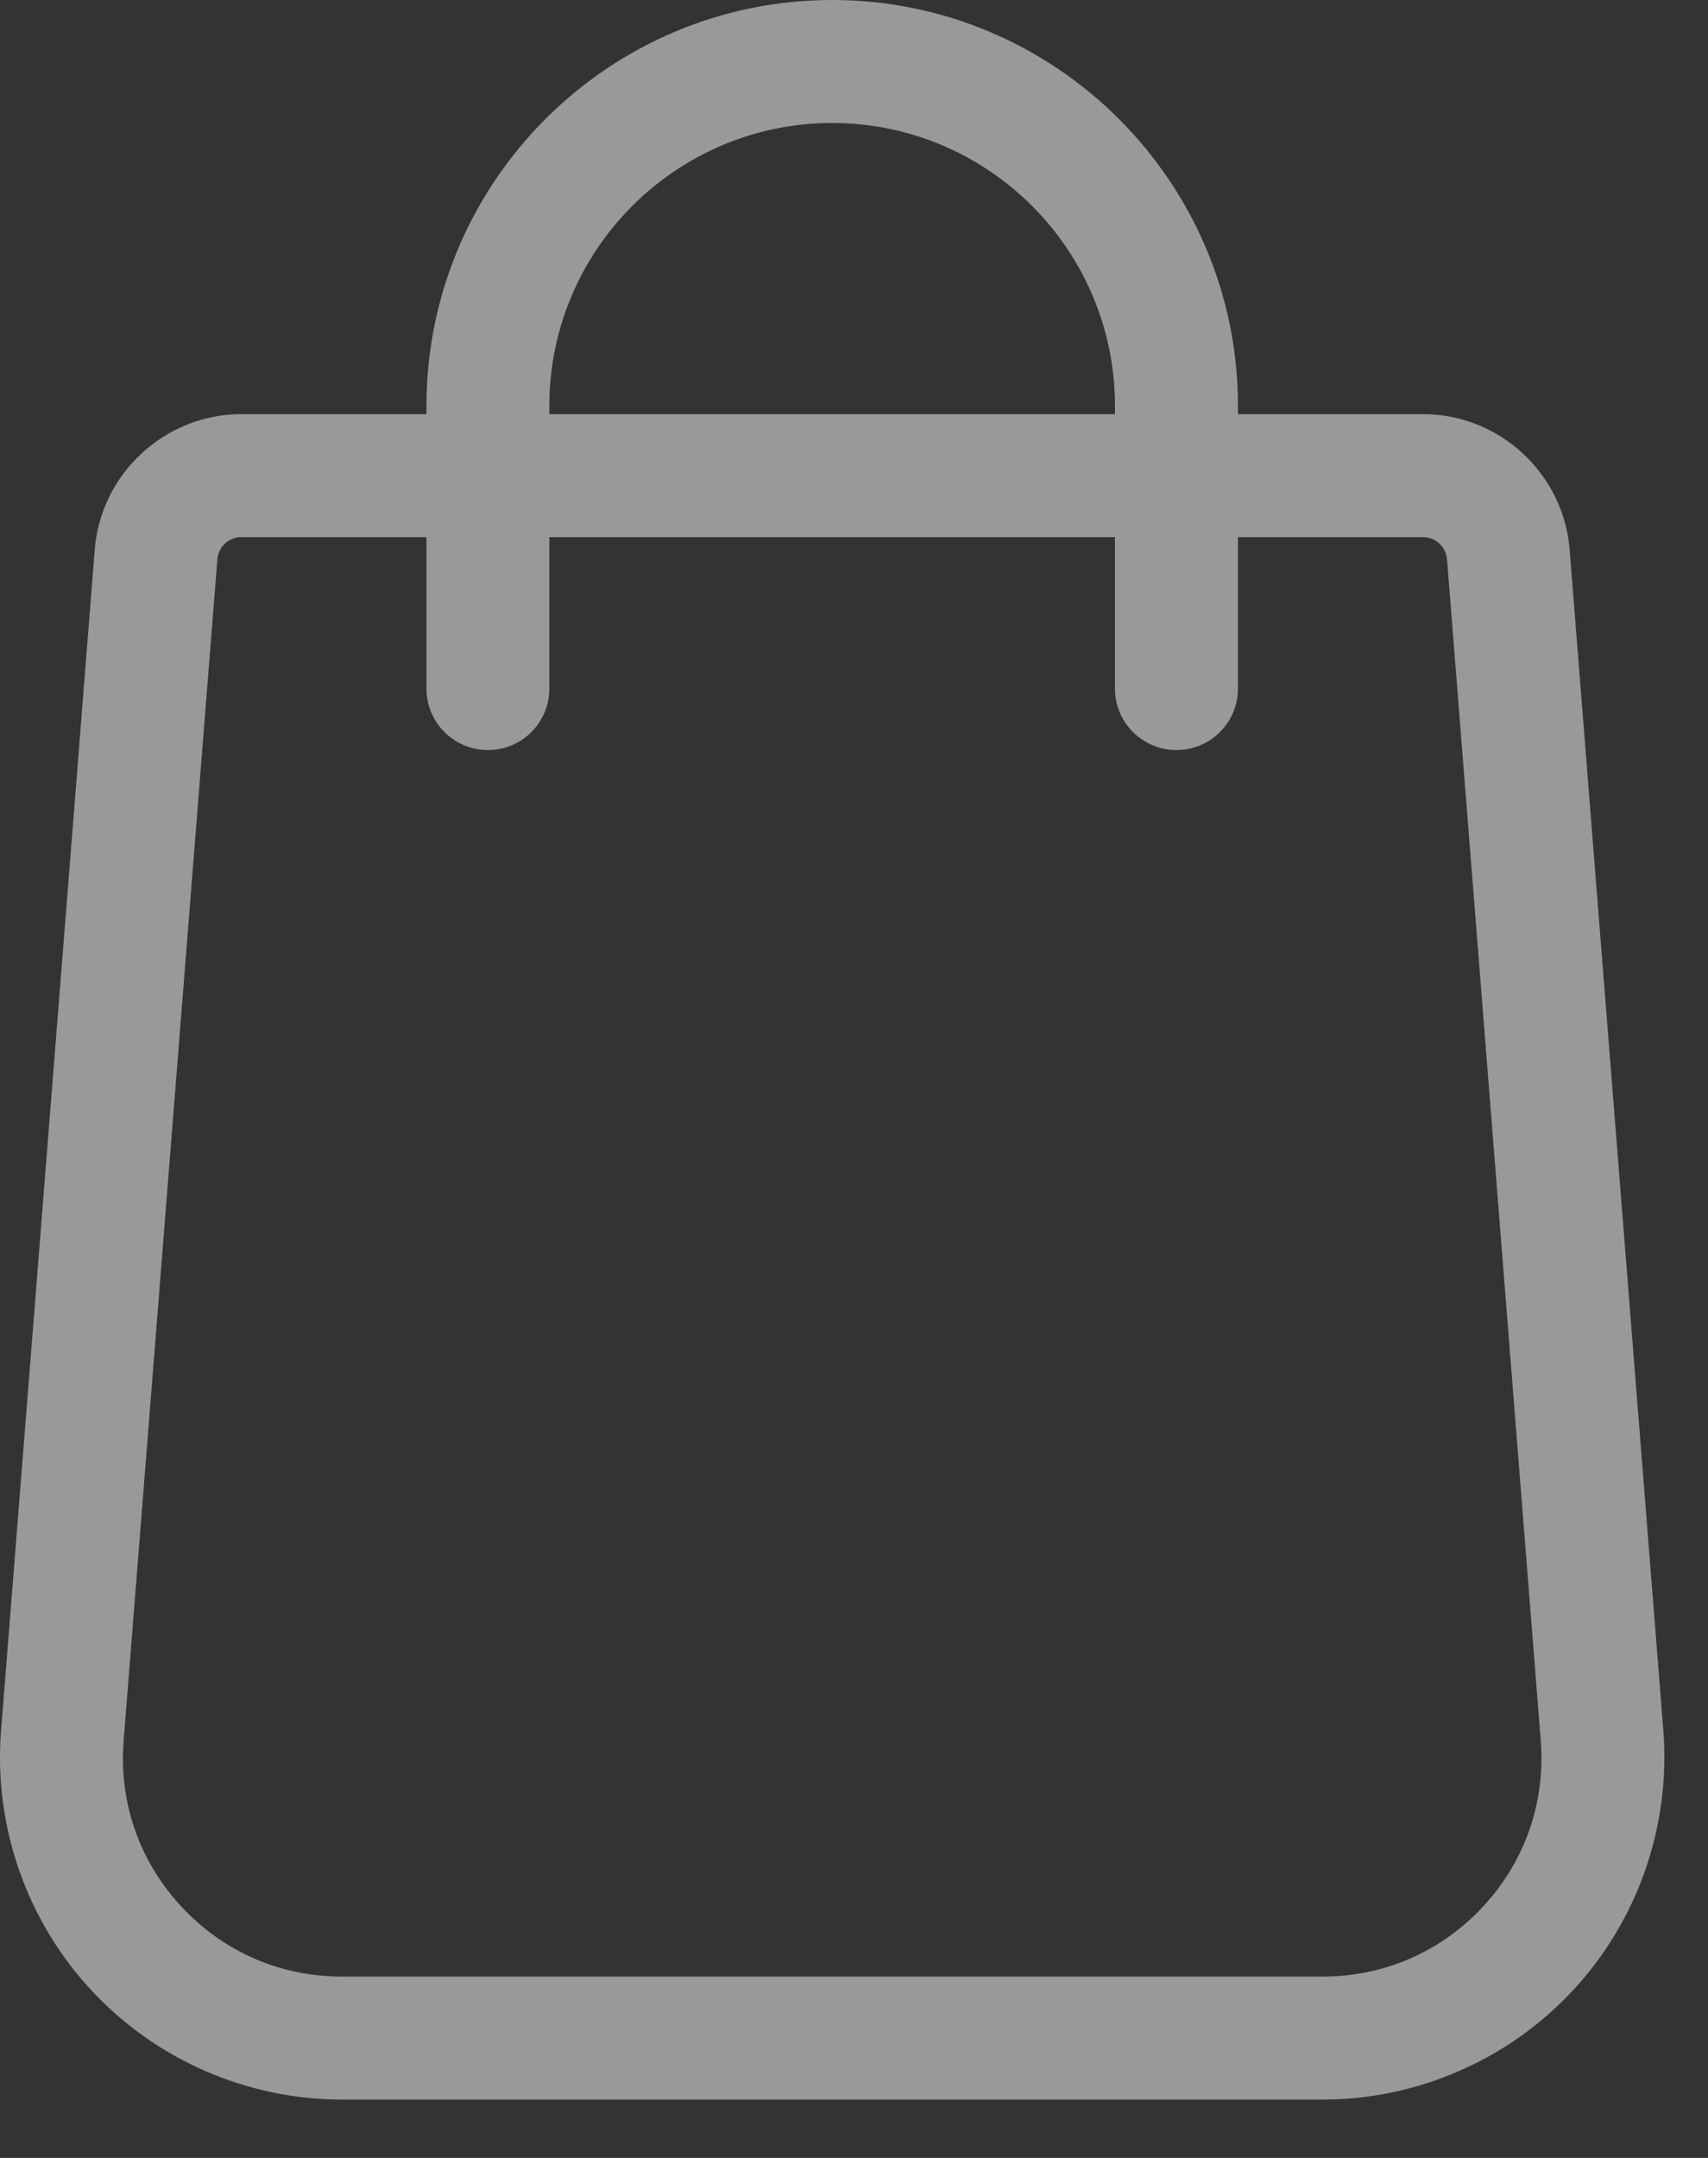 <svg width="19" height="24" viewBox="0 0 19 24" fill="none" xmlns="http://www.w3.org/2000/svg">
<rect x="0" y="0" width="19" height="24" fill="#333333" stroke="none"/>
<path d="M18.504 19.256L17.461 6.116C17.396 5.269 16.68 4.606 15.831 4.606H13.771V4.514C13.771 2.025 11.746 0 9.257 0C6.769 0 4.744 2.025 4.744 4.514V4.606H2.684C1.835 4.606 1.119 5.269 1.054 6.114L0.011 19.258C-0.07 20.31 0.295 21.358 1.013 22.132C1.73 22.907 2.747 23.351 3.802 23.351H14.713C15.768 23.351 16.785 22.907 17.502 22.132C18.219 21.358 18.584 20.31 18.504 19.256ZM6.111 4.514C6.111 2.779 7.523 1.368 9.257 1.368C10.992 1.368 12.403 2.779 12.403 4.514V4.606H6.111V4.514ZM16.499 21.203C16.033 21.706 15.399 21.983 14.713 21.983H3.802C3.116 21.983 2.482 21.706 2.016 21.203C1.55 20.7 1.322 20.046 1.375 19.364L2.418 6.221C2.428 6.082 2.545 5.974 2.684 5.974H4.744V7.659C4.744 8.036 5.05 8.342 5.428 8.342C5.805 8.342 6.111 8.036 6.111 7.659V5.974H12.403V7.659C12.403 8.036 12.71 8.342 13.087 8.342C13.465 8.342 13.771 8.036 13.771 7.659V5.974H15.831C15.97 5.974 16.087 6.082 16.097 6.222L17.14 19.363C17.192 20.046 16.965 20.7 16.499 21.203Z" fill="white" fill-opacity="0.5"/>
</svg>
